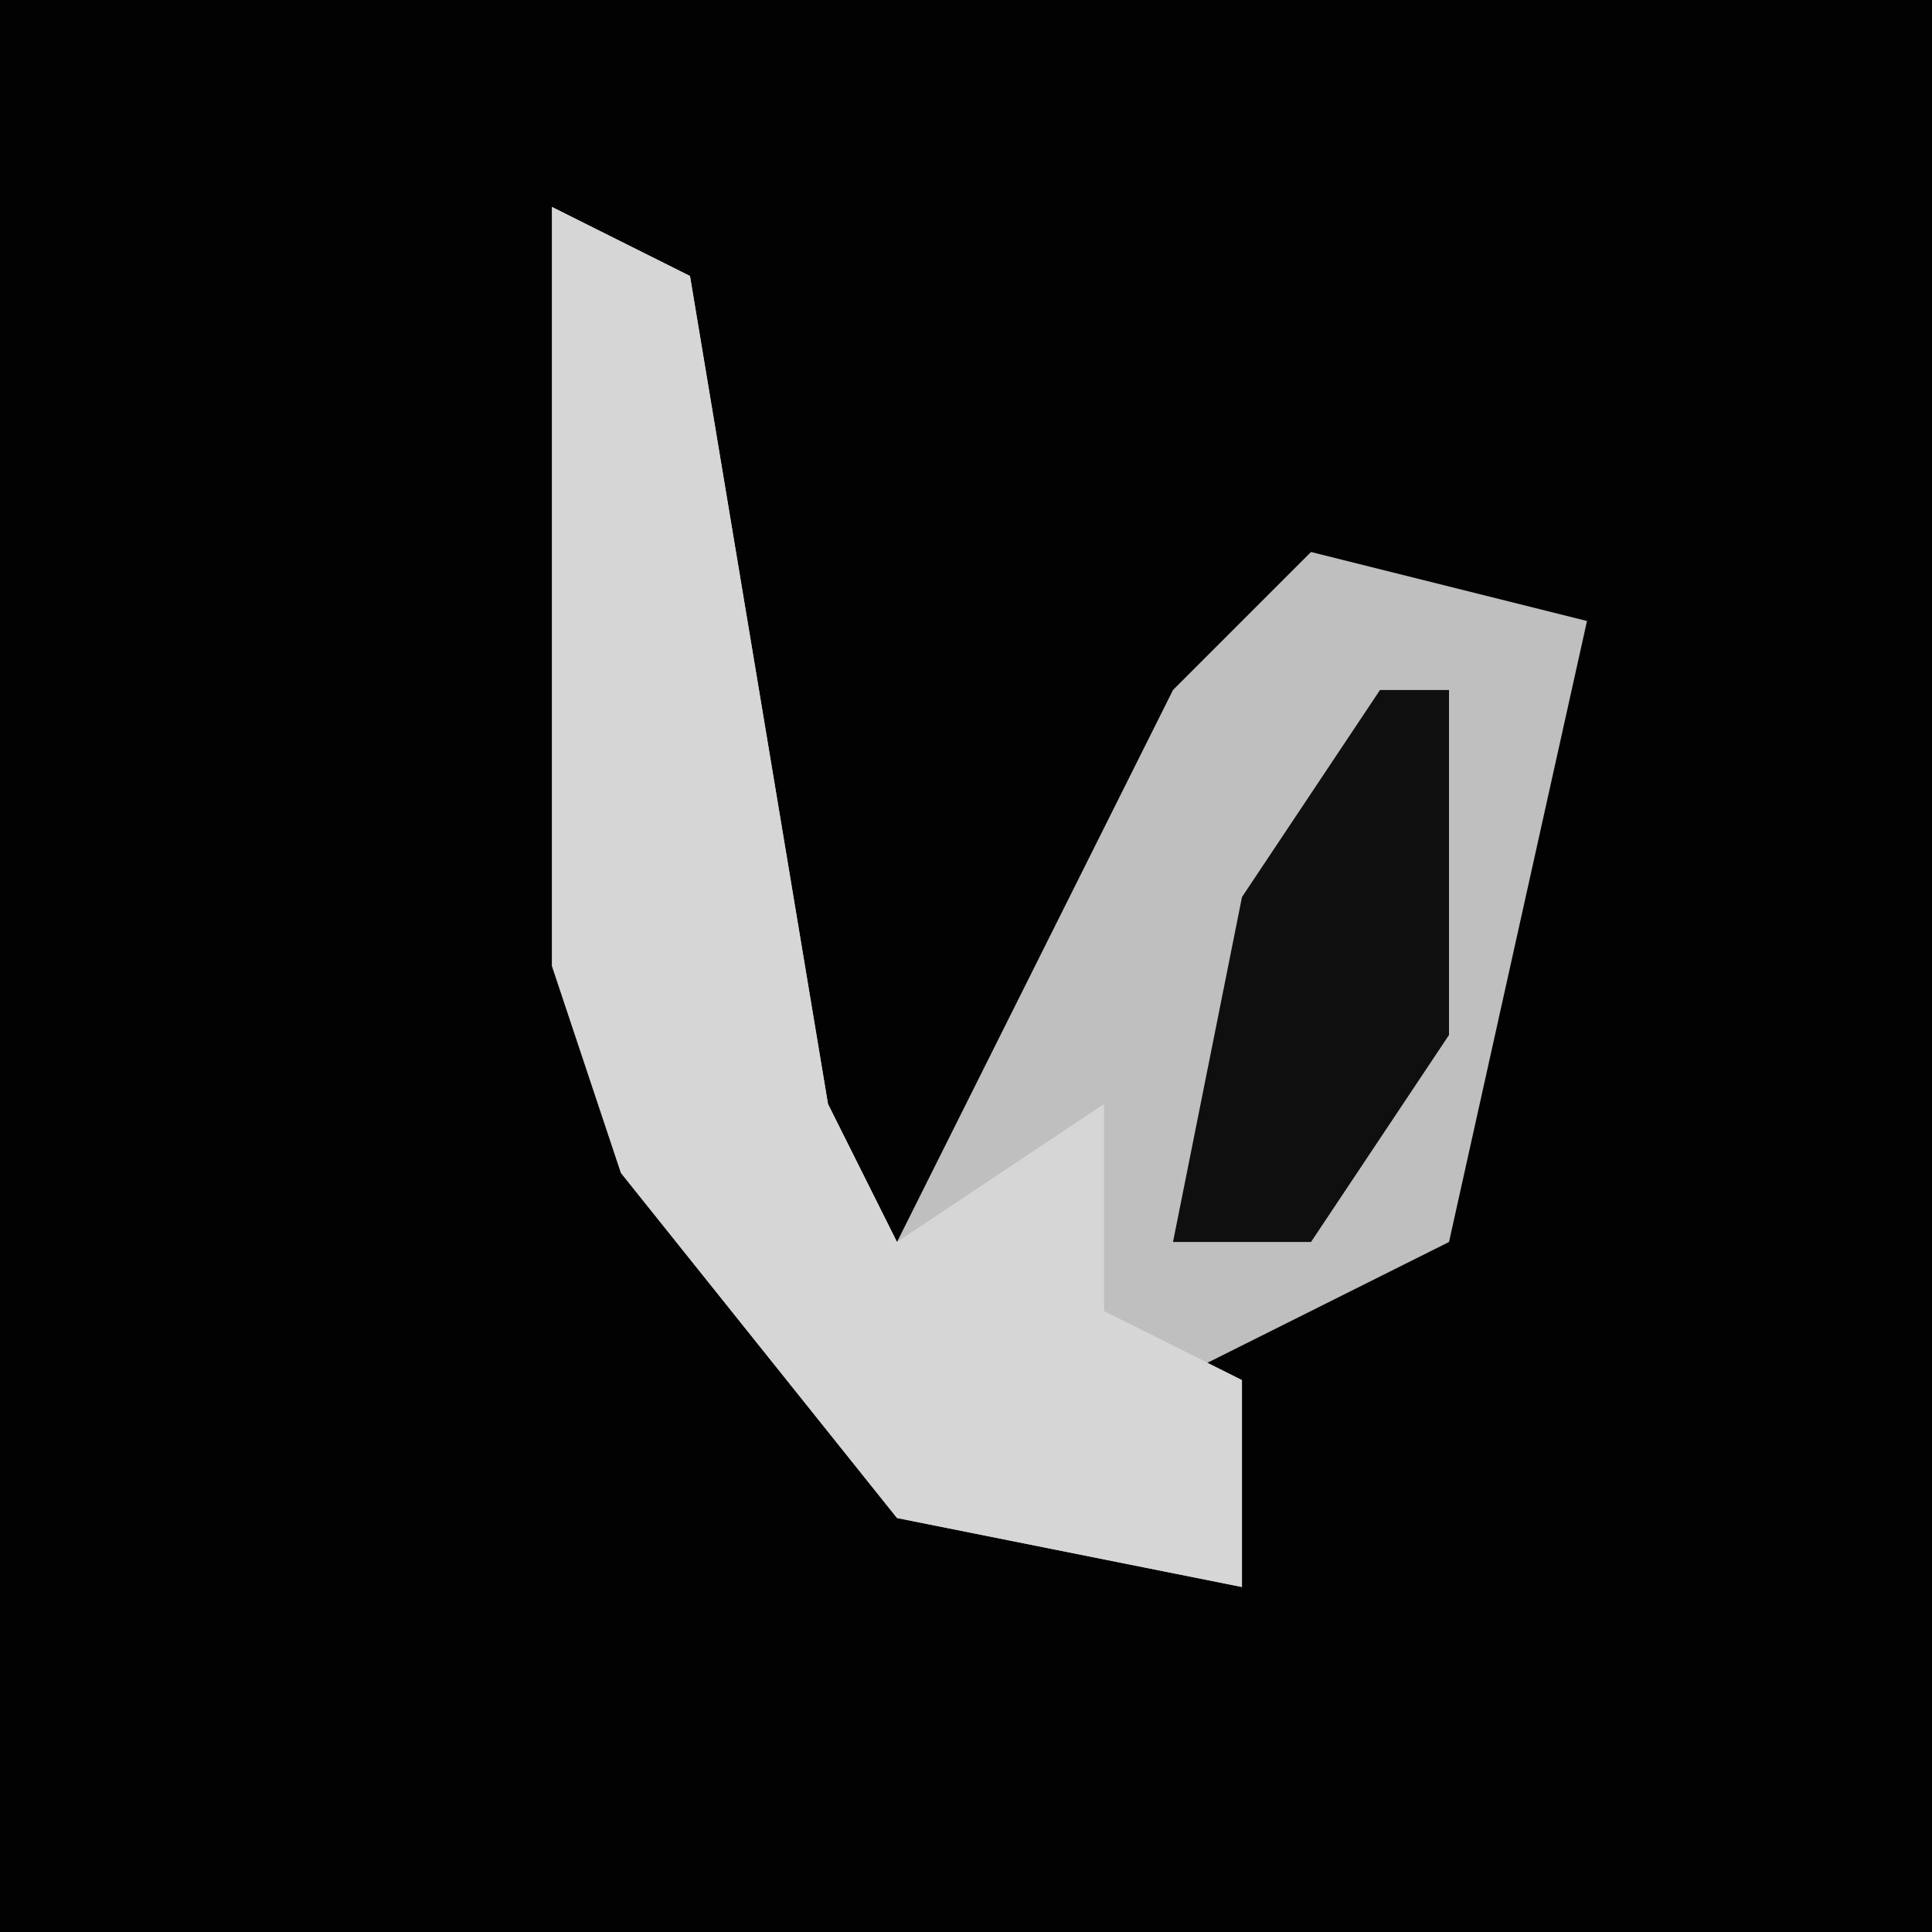 <?xml version="1.0" encoding="UTF-8"?>
<svg version="1.1" xmlns="http://www.w3.org/2000/svg" width="28" height="28">
<path d="M0,0 L28,0 L28,28 L0,28 Z " fill="#020202" transform="translate(0,0)"/>
<path d="M0,0 L2,1 L4,13 L5,15 L9,7 L11,5 L15,6 L13,15 L9,17 L10,20 L5,19 L1,14 L0,11 Z " fill="#BFBFBF" transform="translate(8,3)"/>
<path d="M0,0 L2,1 L4,13 L5,15 L8,13 L8,16 L10,17 L10,20 L5,19 L1,14 L0,11 Z " fill="#D6D6D6" transform="translate(8,3)"/>
<path d="M0,0 L1,0 L1,5 L-1,8 L-3,8 L-2,3 Z " fill="#0F0F0F" transform="translate(20,10)"/>
</svg>

